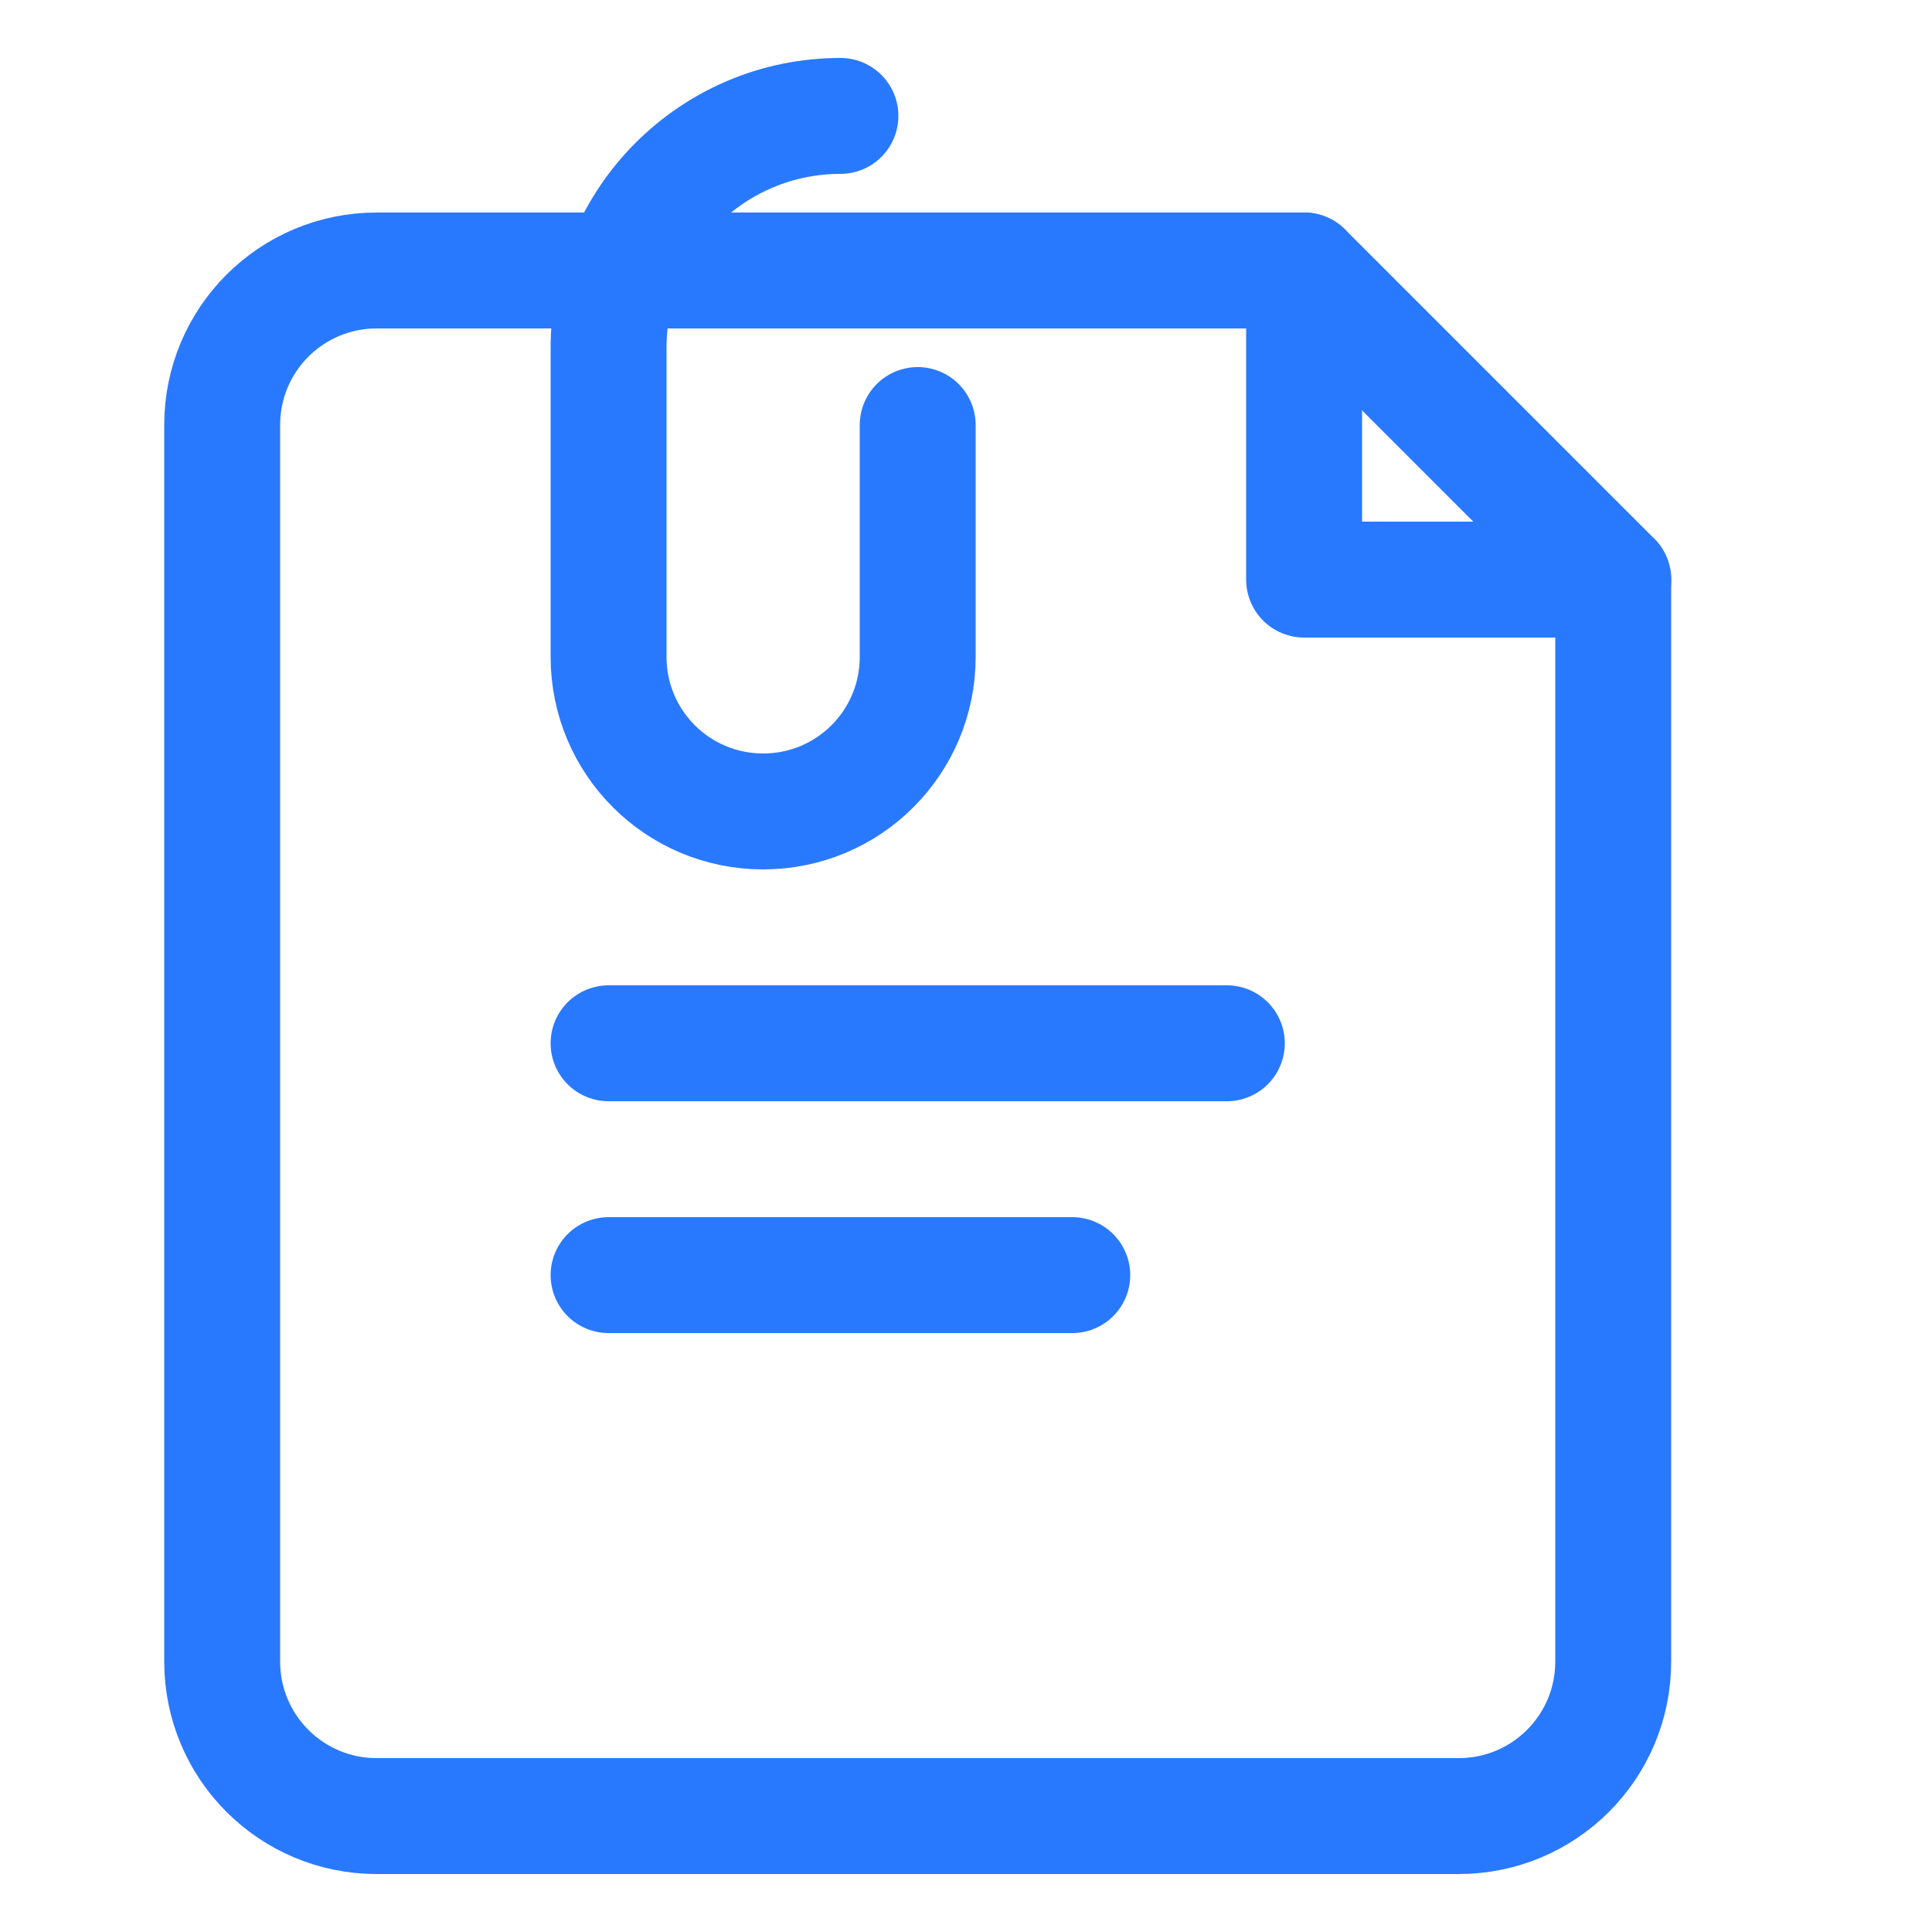 <?xml version="1.0" encoding="UTF-8"?>
<svg width="512" height="512" viewBox="90 40 320 400" xmlns="http://www.w3.org/2000/svg" fill="none" stroke="#2979FF" stroke-width="24" stroke-linecap="round" stroke-linejoin="round">
  <!-- Base document with folded corner -->
  <path d="M128 96h192l64 64v224c0 17.7-14.3 32-32 32H128c-17.7 0-32-14.3-32-32V128c0-17.7 14.3-32 32-32z"/>
  <polyline points="320,96 320,160 384,160"/>

  <!-- Paperclip on top -->
  <path d="M224 64c-26.5 0-48 21.5-48 48v64c0 17.7 14.3 32 32 32s32-14.3 32-32V128"/>
  
  <!-- Text lines -->
  <line x1="176" y1="256" x2="304" y2="256"/>
  <line x1="176" y1="304" x2="272" y2="304"/>
</svg>